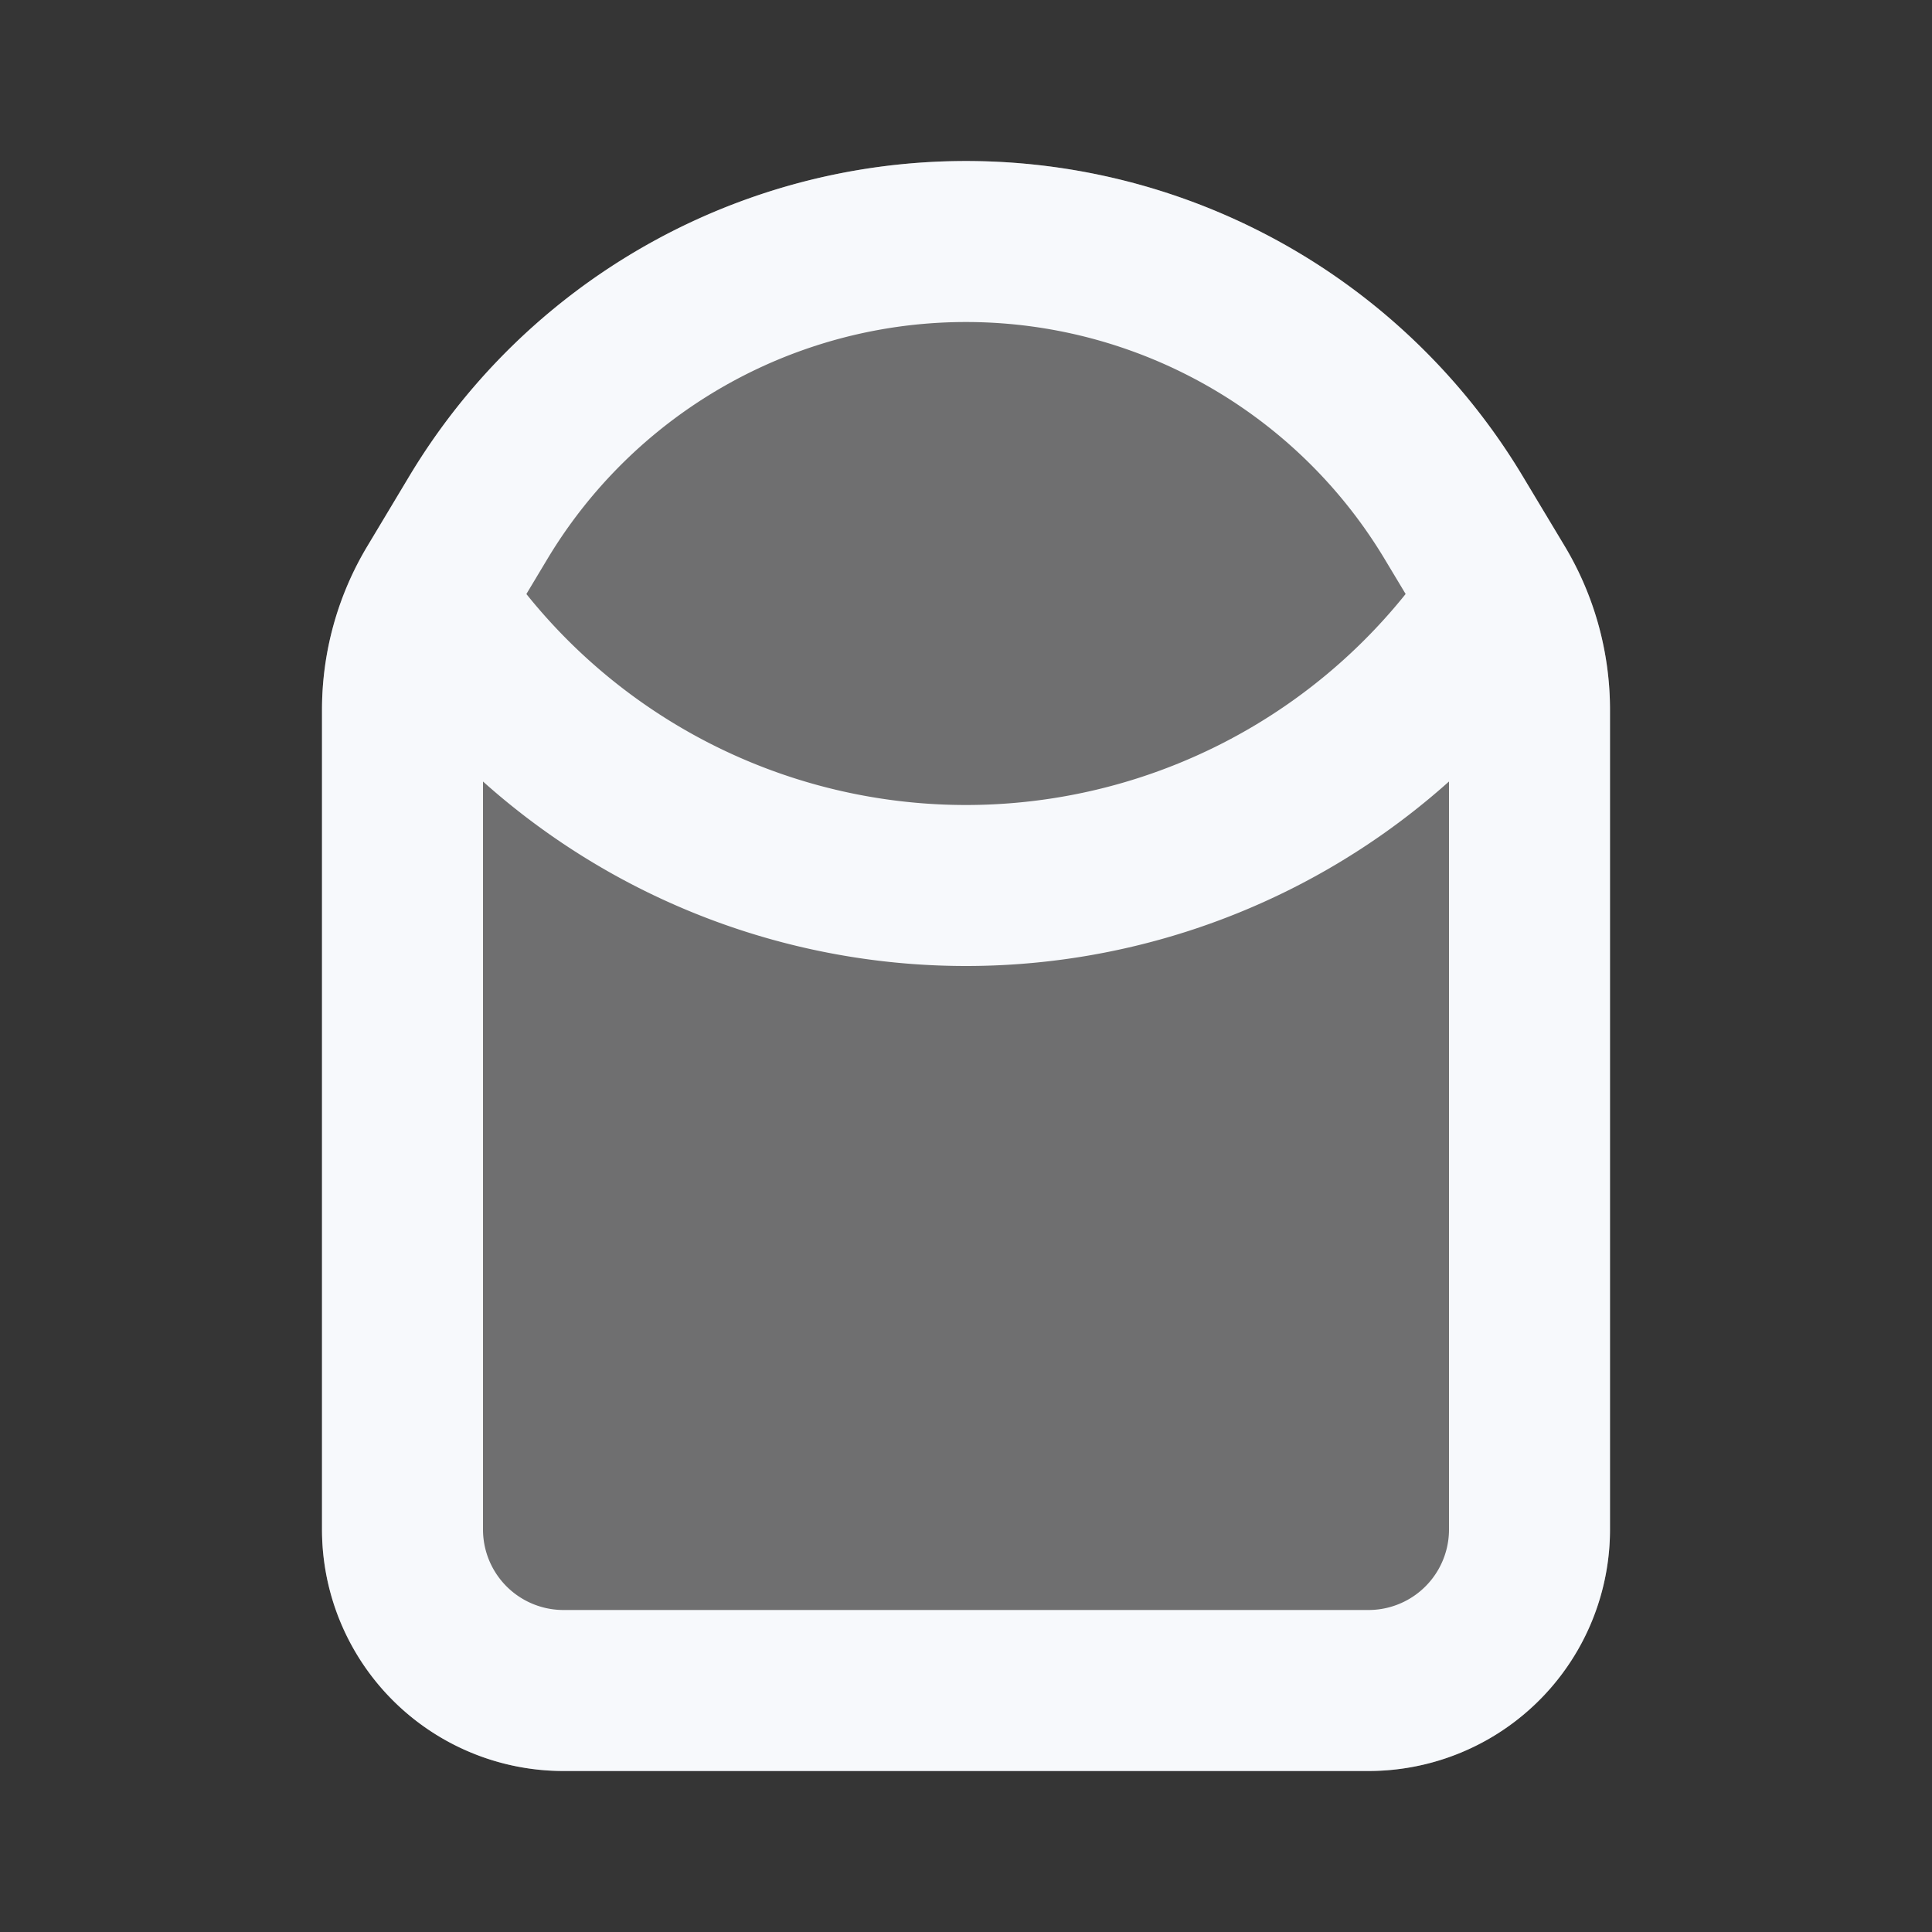 <svg xmlns="http://www.w3.org/2000/svg" width="24" height="24" fill="none"><rect width="100%" height="100%" fill="#333333" stroke="none"/><path fill="#fff" fill-opacity=".01" d="M24 0v24H0V0z"/><g opacity=".3"><path fill="#F7F9FC" d="M5.942 6.43a7.065 7.065 0 0 1 12.116 0l.521.869c.276.459.421.984.421 1.519V19a2 2 0 0 1-2 2H7a2 2 0 0 1-2-2V8.818c0-.535.145-1.06.42-1.519z"/><path stroke="#F7F9FC" stroke-width="2" d="m18.7 7.4-.3.4a8 8 0 0 1-12.8 0l-.3-.4M5 8.818V19a2 2 0 0 0 2 2h10a2 2 0 0 0 2-2V8.818c0-.535-.145-1.06-.42-1.519l-.522-.869a7.065 7.065 0 0 0-12.116 0l-.521.869C5.145 7.758 5 8.283 5 8.818Z"/></g><path stroke="#F7F9FC" stroke-width="2" d="m18.7 7.4-.3.4a8 8 0 0 1-12.8 0l-.3-.4M5 8.818V19a2 2 0 0 0 2 2h10a2 2 0 0 0 2-2V8.818c0-.535-.145-1.06-.42-1.519l-.522-.869a7.065 7.065 0 0 0-12.116 0l-.521.869C5.145 7.758 5 8.283 5 8.818Z"/></svg>